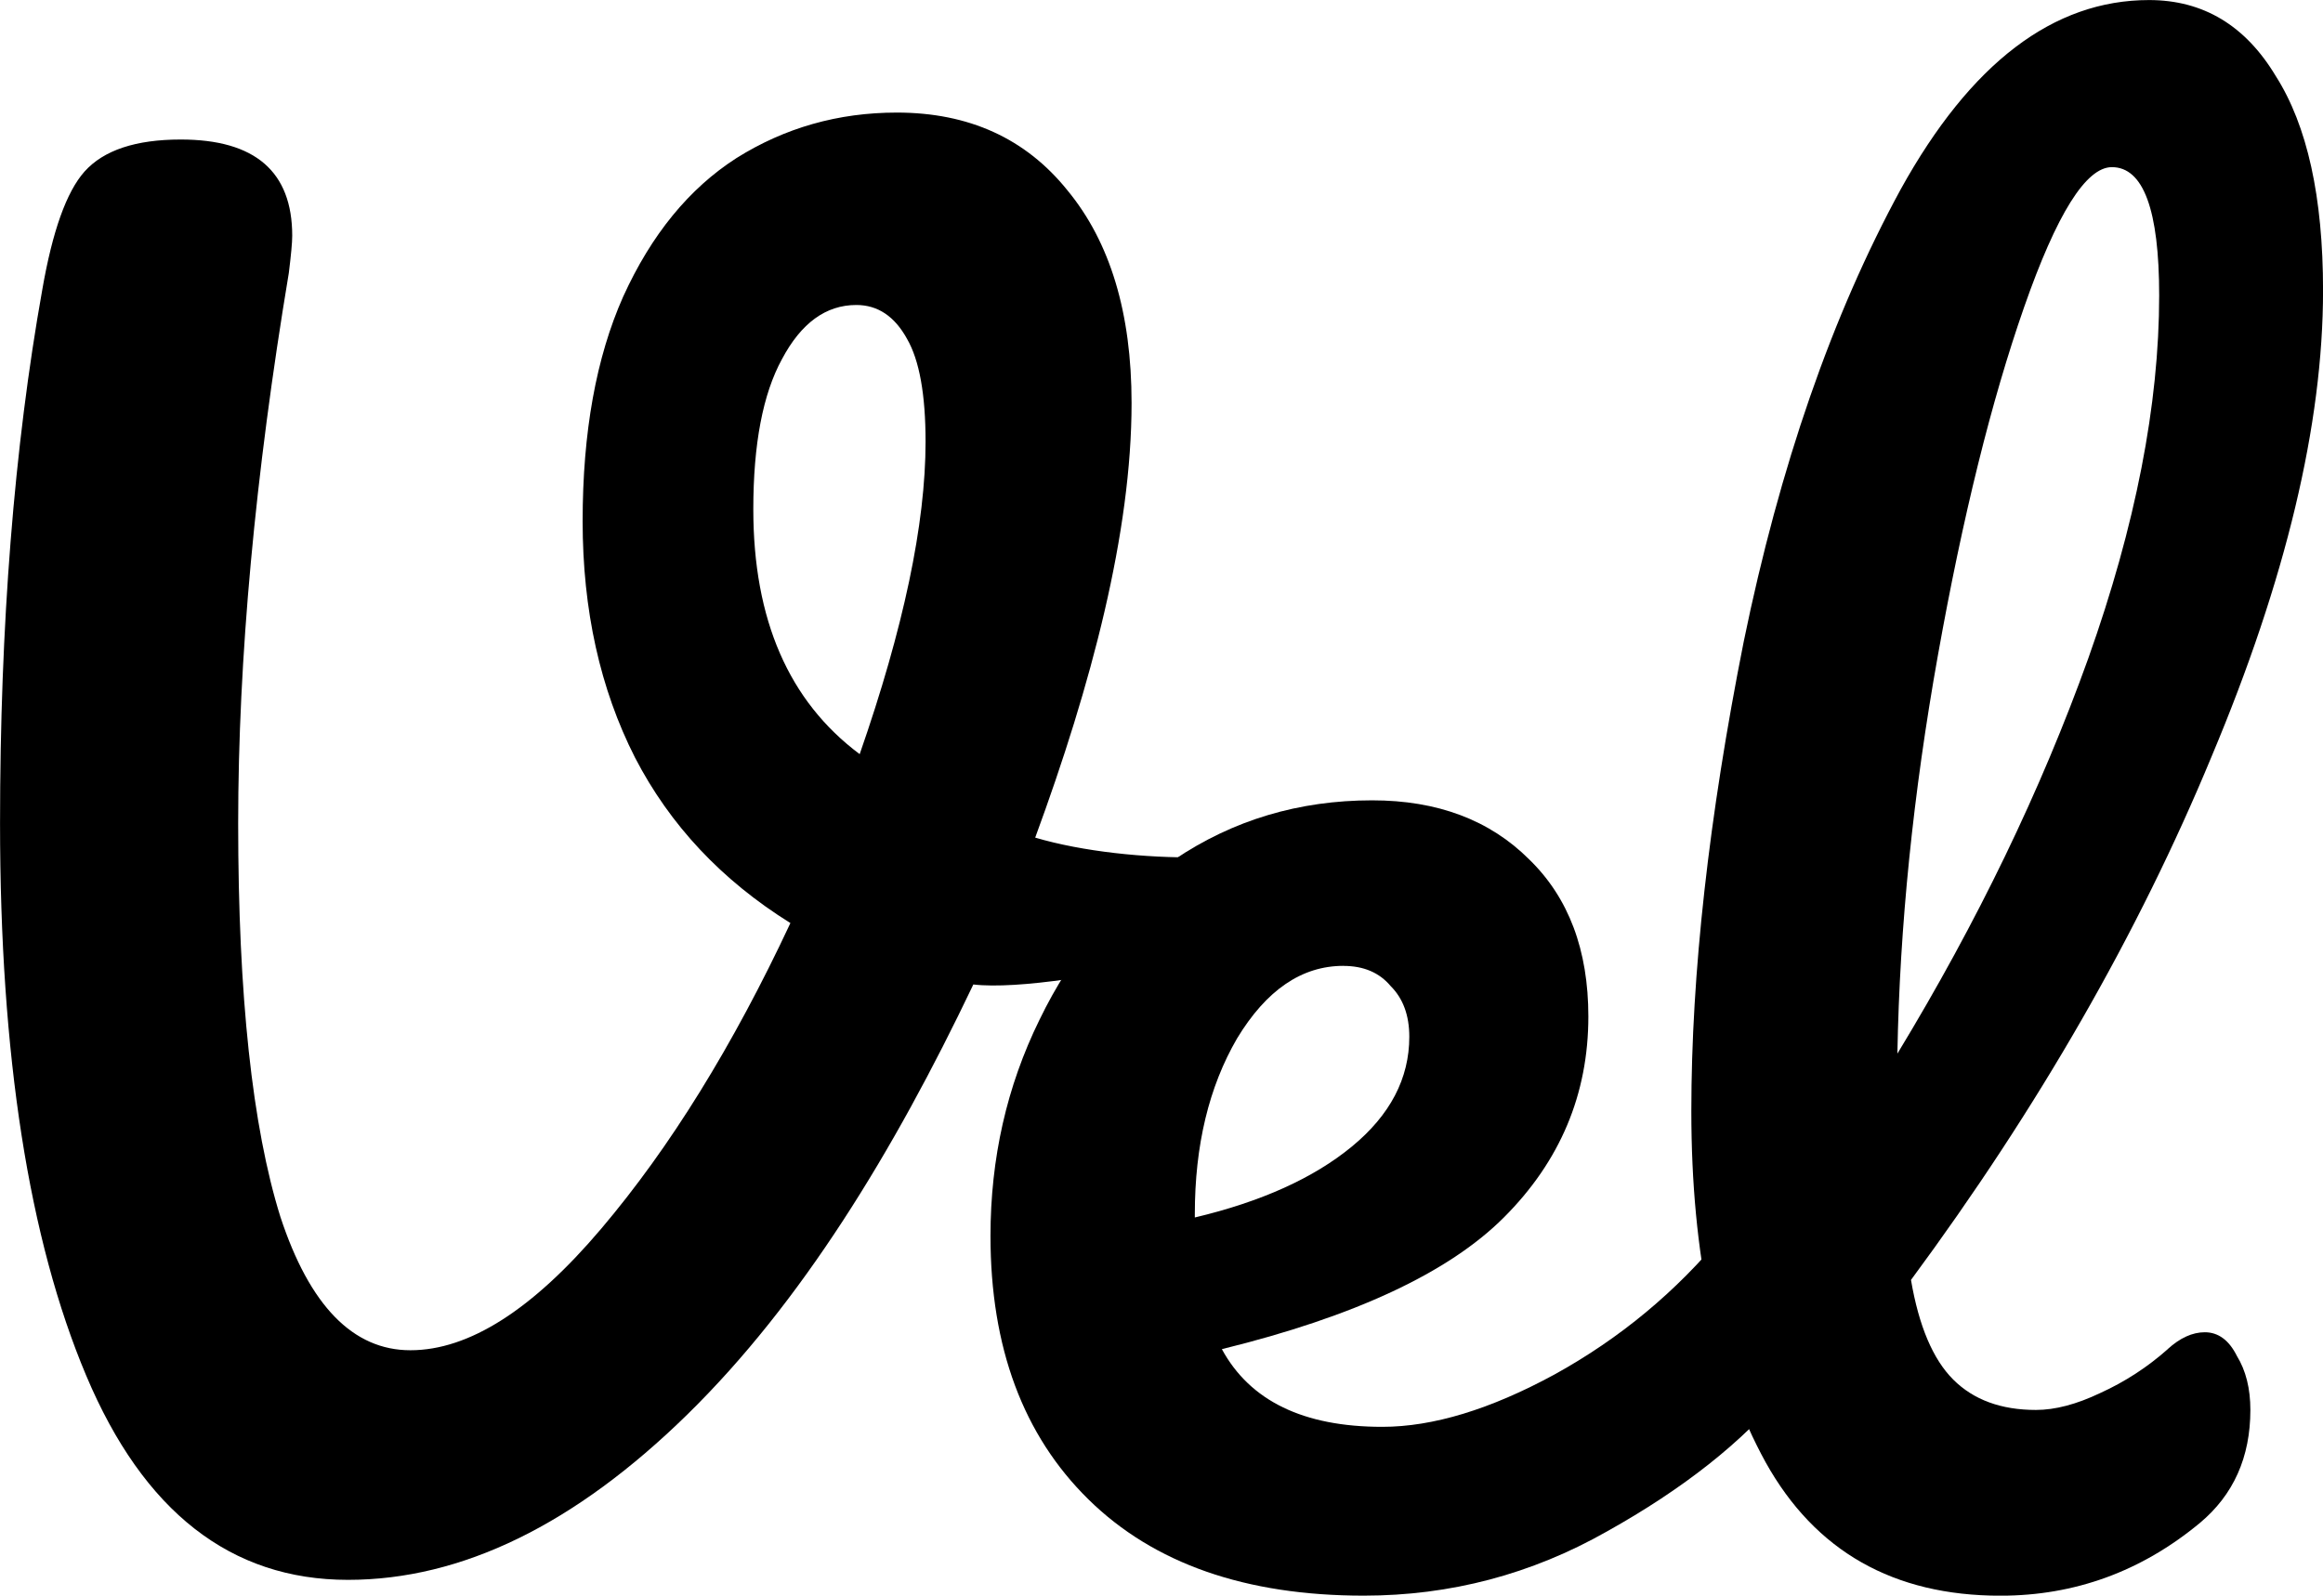 <?xml version="1.0" encoding="UTF-8" standalone="no"?>
<!-- Created with Inkscape (http://www.inkscape.org/) -->

<svg
   width="48.522mm"
   height="33.337mm"
   viewBox="0 0 48.522 33.337"
   version="1.1"
   id="svg5"
   xmlns="http://www.w3.org/2000/svg"
   xmlns:svg="http://www.w3.org/2000/svg">
  <defs
     id="defs2" />
  <g
     id="layer1"
     transform="translate(-27.263,-19.431)">
    <g
       id="g436"
       transform="translate(-3.618,-7.019)">
      <g
         aria-label="V"
         id="text186"
         style="font-size:35.278px;font-family:Pacifico;-inkscape-font-specification:'Pacifico, Normal';stop-color:#000000"
         transform="translate(-2.562,0.611)">
        <path
           d="m 53.774,46.407 c -1.67,3.504 -3.597,6.654 -5.972,8.982 -2.352,2.305 -4.715,3.457 -7.091,3.457 -2.446,0 -4.269,-1.423 -5.468,-4.269 -1.199,-2.846 -1.799,-6.691 -1.799,-11.536 0,-4.139 0.294,-7.855 0.882,-11.148 0.212,-1.223 0.506,-2.046 0.882,-2.469 0.4,-0.447 1.07,-0.67 2.011,-0.67 1.552,0 2.328,0.67 2.328,2.011 0,0.141 -0.024,0.4 -0.071,0.776 -0.706,4.233 -1.058,8.067 -1.058,11.501 0,3.598 0.294,6.338 0.882,8.22 0.611,1.858 1.517,2.787 2.716,2.787 1.223,0 2.552,-0.847 3.986,-2.54 1.435,-1.693 2.752,-3.822 3.951,-6.385 -1.435,-0.894 -2.516,-2.046 -3.246,-3.457 -0.729,-1.435 -1.094,-3.081 -1.094,-4.939 0,-1.858 0.282,-3.422 0.847,-4.692 0.588,-1.294 1.376,-2.258 2.364,-2.893 1.011,-0.635 2.128,-0.952 3.351,-0.952 1.505,0 2.693,0.541 3.563,1.623 0.894,1.082 1.341,2.564 1.341,4.445 0,2.705 -0.837,5.882 -2.013,9.08 0.99,0.292 2.29,0.429 3.447,0.412 0.444,-0.006 0.876,-0.146 1.317,-0.197 0.418,-0.048 1.003,-0.436 1.257,-0.101 0.198,0.262 -0.154,0.656 -0.343,0.925 -0.196,0.279 -0.492,0.479 -0.78,0.66 -0.44,0.278 -1.268,0.614 -1.945,0.795 -1.38,0.369 -3.332,0.682 -4.247,0.574 z m -4.596,-9.927 c 0,2.305 0.741,4.01 2.222,5.115 0.917,-2.634 1.376,-4.81 1.376,-6.526 0,-0.988 -0.129,-1.705 -0.388,-2.152 -0.259,-0.47 -0.611,-0.706 -1.058,-0.706 -0.635,0 -1.152,0.376 -1.552,1.129 -0.4,0.729 -0.6,1.776 -0.6,3.14 z"
           id="path447" />
      </g>
      <g
         aria-label="el"
         id="text240"
         style="font-size:35.278px;font-family:Pacifico;-inkscape-font-specification:'Pacifico, Normal';display:inline;stop-color:#000000"
         transform="translate(-0.493,0.071)">
        <path
           d="m 68.325,51.673 q 0.459,0 0.706,0.423 0.282,0.423 0.282,1.164 0,1.411 -0.67,2.187 -1.305,1.587 -3.704,2.928 -2.364,1.341 -5.08,1.341 -3.704,0 -5.75,-2.011 -2.046,-2.011 -2.046,-5.503 0,-2.434 1.023,-4.516 1.023,-2.117 2.822,-3.351 1.834,-1.235 4.127,-1.235 2.046,0 3.281,1.235 1.235,1.199 1.235,3.281 0,2.434 -1.764,4.198 -1.729,1.729 -5.891,2.752 0.882,1.623 3.351,1.623 1.587,0 3.598,-1.094 2.046,-1.129 3.528,-2.928 0.423,-0.494 0.952,-0.494 z m -8.89,-5.115 q -1.305,0 -2.222,1.517 -0.882,1.517 -0.882,3.669 v 0.071 q 2.081,-0.494 3.281,-1.482 1.199,-0.988 1.199,-2.293 0,-0.67 -0.388,-1.058 -0.353,-0.423 -0.988,-0.423 z"
           id="path450" />
        <path
           d="m 76.651,54.566 q 0.388,-0.353 0.776,-0.353 0.423,0 0.67,0.494 0.282,0.459 0.282,1.129 0,1.482 -1.058,2.364 -1.834,1.517 -4.163,1.517 -3.351,0 -4.904,-2.787 -1.552,-2.822 -1.552,-7.338 0,-4.304 1.094,-9.807 1.129,-5.503 3.281,-9.454 2.187,-3.951 5.186,-3.951 1.693,0 2.646,1.587 0.988,1.552 0.988,4.48 0,4.198 -2.328,9.737 -2.293,5.539 -6.279,10.936 0.247,1.446 0.882,2.081 0.635,0.635 1.729,0.635 0.6,0 1.341,-0.353 0.776,-0.353 1.411,-0.917 z M 75.486,29.871 q -0.811,0 -1.834,2.928 -1.023,2.928 -1.799,7.267 -0.776,4.339 -0.847,8.326 2.505,-4.127 3.986,-8.255 1.482,-4.163 1.482,-7.585 0,-2.681 -0.988,-2.681 z"
           id="path452" />
      </g>
    </g>
  </g>
</svg>

